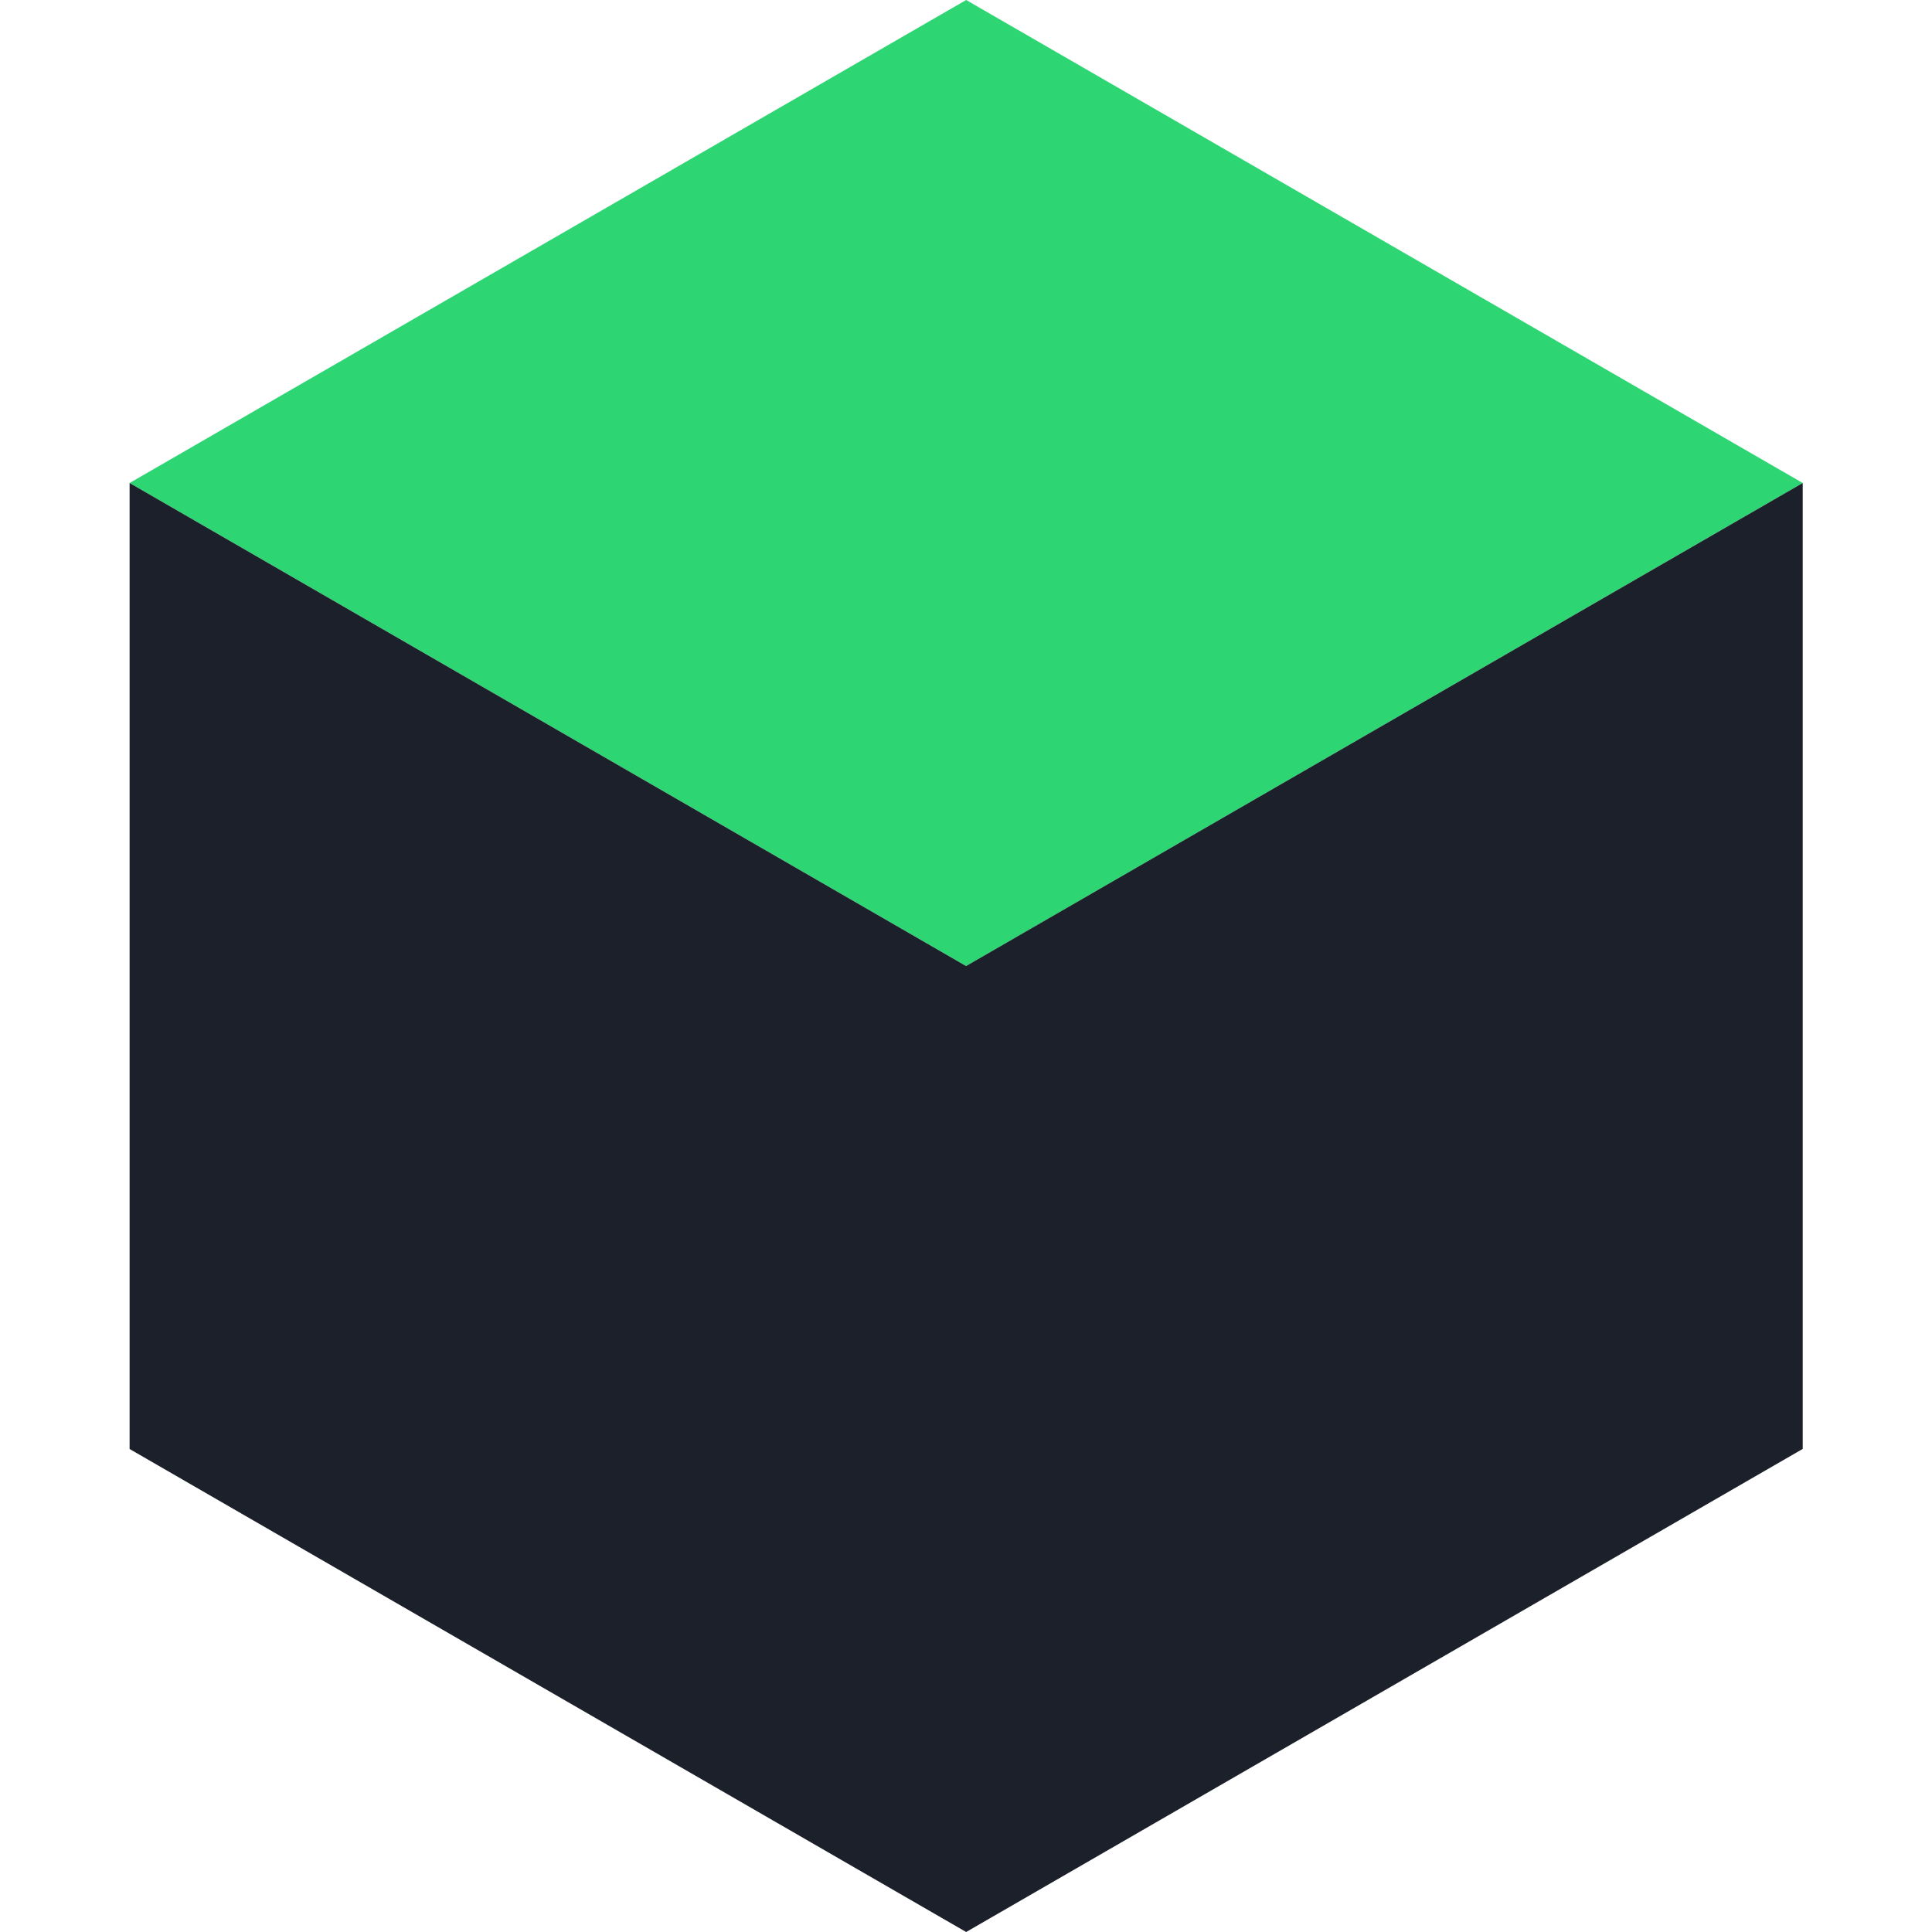 <?xml version="1.0" encoding="UTF-8"?>
<svg width="24px" height="24px" viewBox="0 0 24 24" version="1.1" xmlns="http://www.w3.org/2000/svg" xmlns:xlink="http://www.w3.org/1999/xlink">
    <!-- Generator: Sketch 52.6 (67491) - http://www.bohemiancoding.com/sketch -->
    <title>Icon/Light/Model</title>
    <desc>Created with Sketch.</desc>
    <g id="Icon/Light/Model" stroke="none" stroke-width="1" fill="none" fill-rule="evenodd">
        <polygon id="Fill-1" fill="#2ED573" points="12.002 -0 1.61 6 12.002 12.001 22.394 6"></polygon>
        <path d="M1.61,18 L1.61,6 L12.002,12.001 L12.002,24 L1.61,18 Z M12.002,12 L22.394,6 L22.394,17.999 L12.002,24 L12.002,12 Z" id="Combined-Shape" fill="#1B202A"></path>
    </g>
</svg>